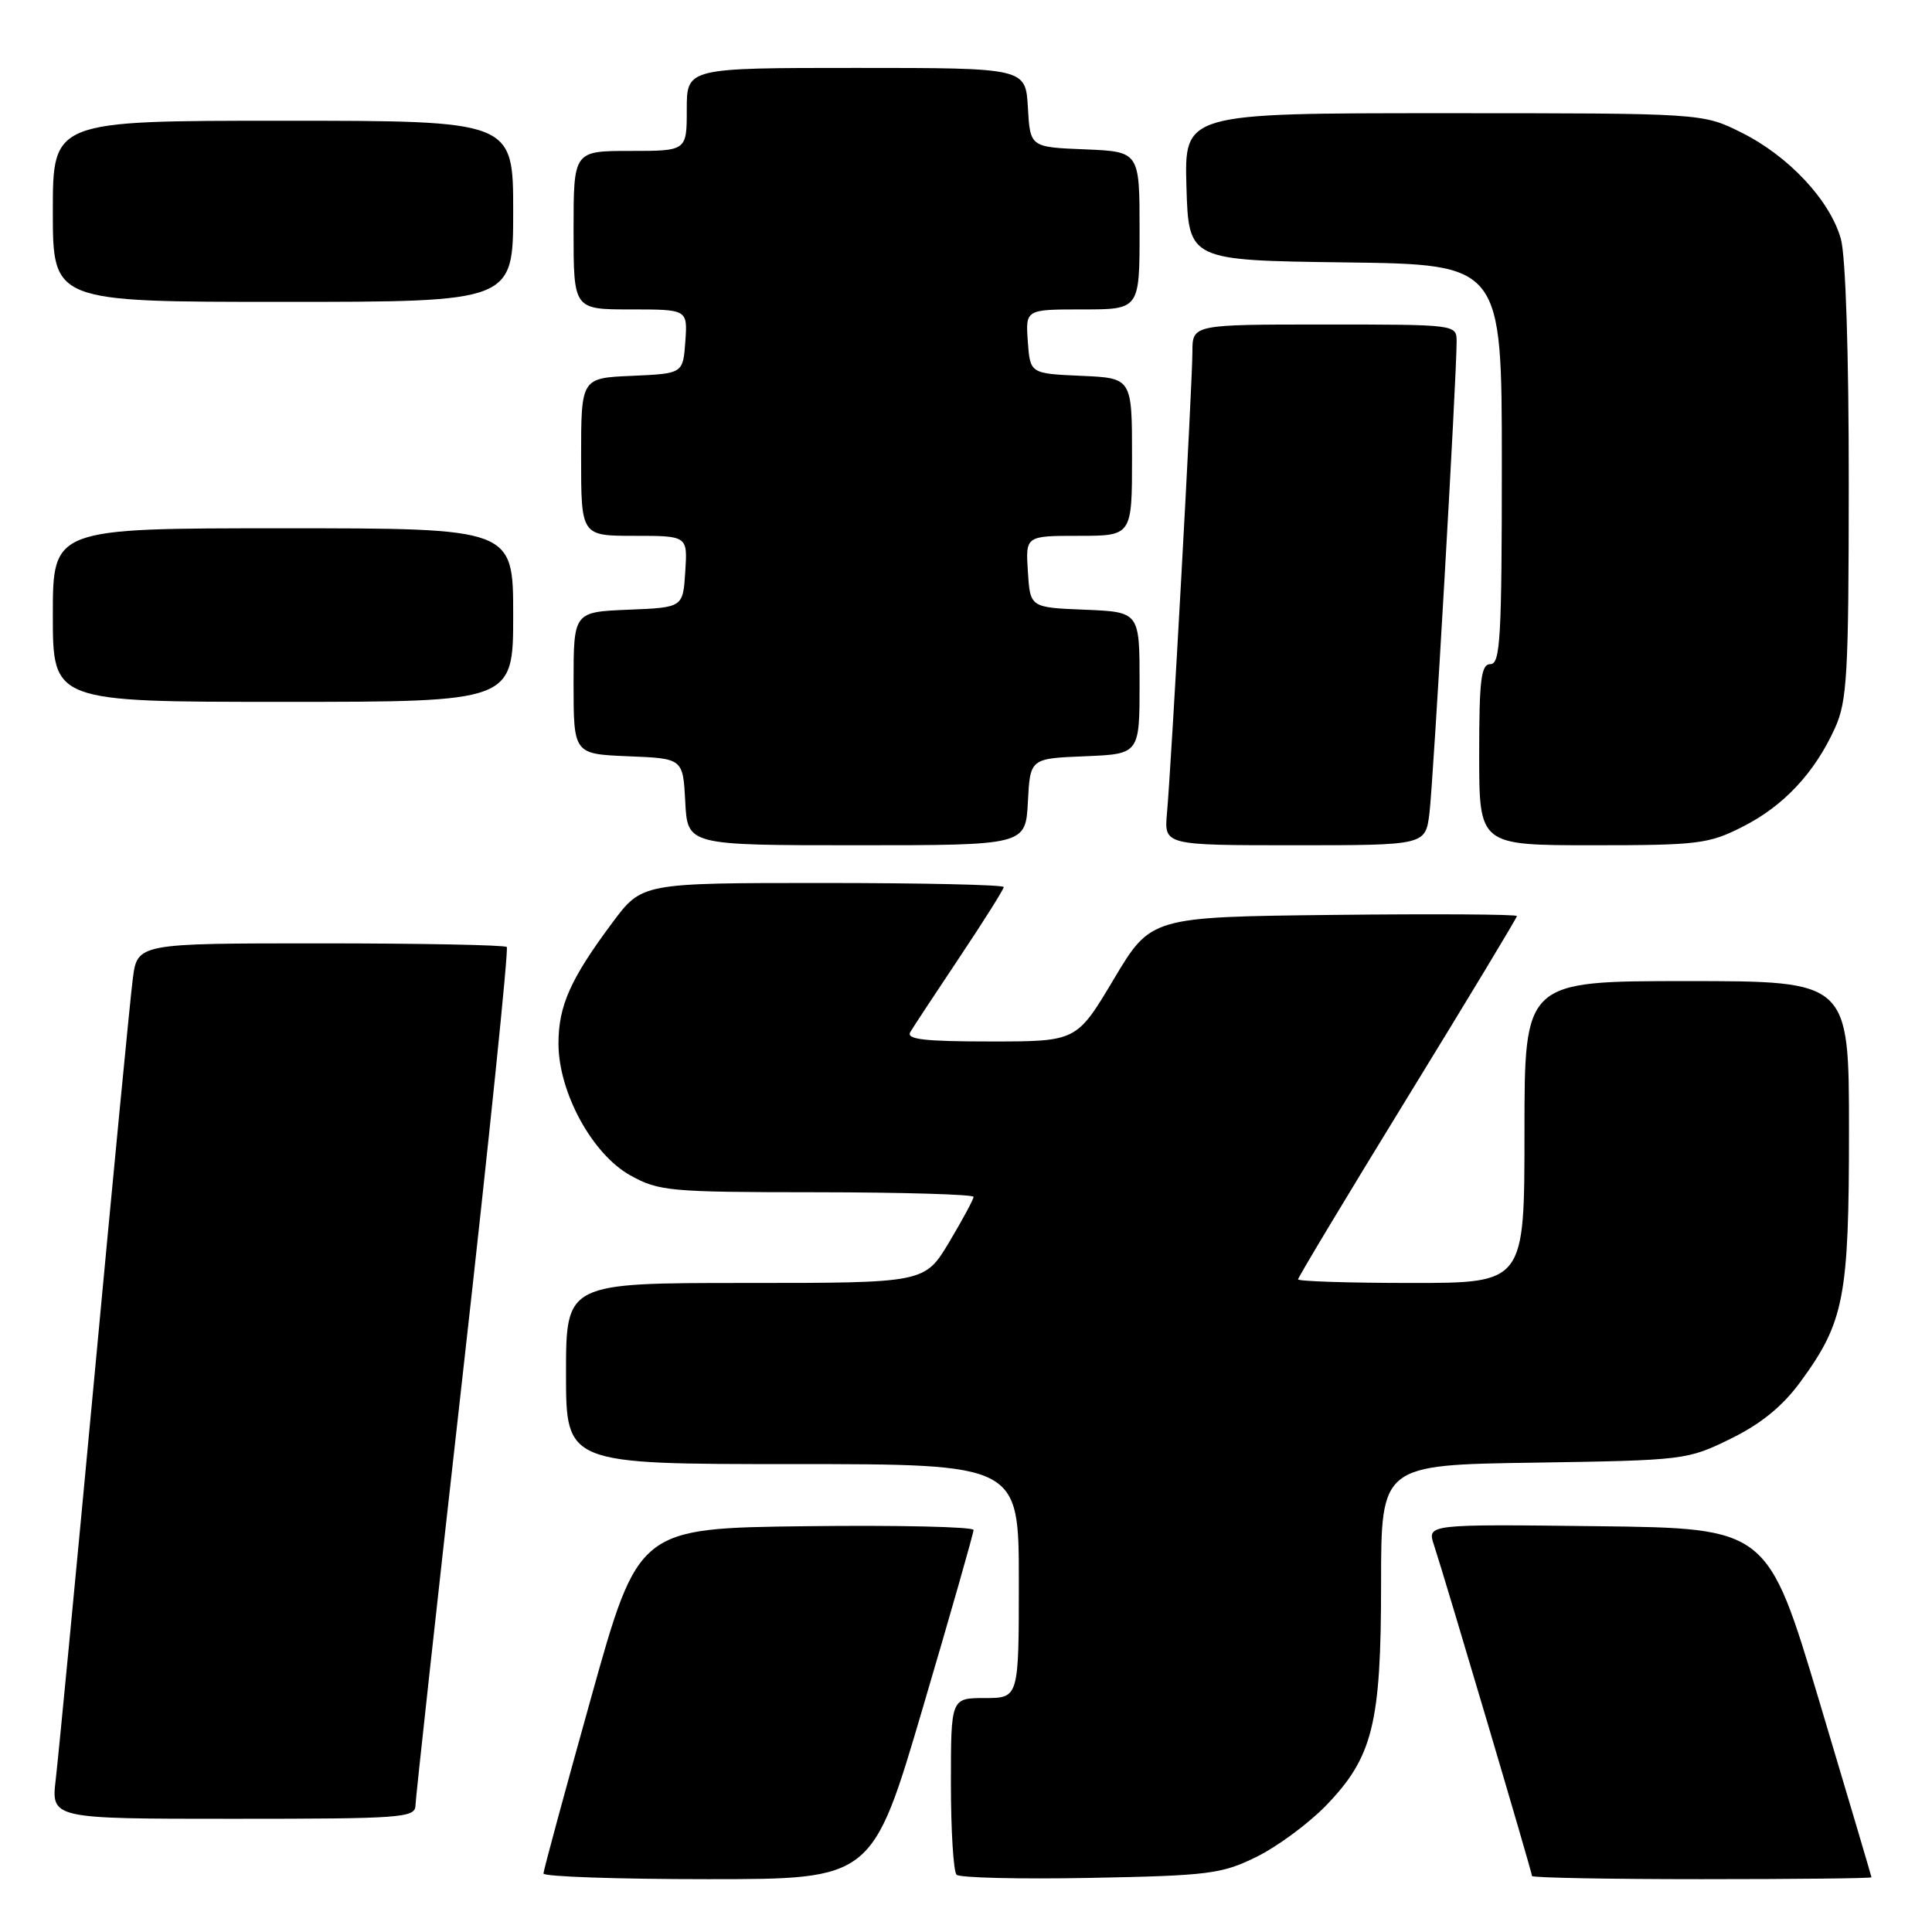 <?xml version="1.0" encoding="UTF-8" standalone="no"?>
<!DOCTYPE svg PUBLIC "-//W3C//DTD SVG 1.1//EN" "http://www.w3.org/Graphics/SVG/1.1/DTD/svg11.dtd" >
<svg xmlns="http://www.w3.org/2000/svg" xmlns:xlink="http://www.w3.org/1999/xlink" version="1.1" viewBox="0 0 256 256">
 <g >
 <path fill="currentColor"
d=" M 122.29 226.25 C 125.98 213.74 129.00 203.15 129.00 202.73 C 129.00 202.31 119.01 202.08 106.79 202.23 C 84.59 202.50 84.59 202.50 78.31 225.00 C 74.85 237.38 72.02 247.84 72.01 248.25 C 72.01 248.66 81.81 249.00 93.79 249.00 C 115.59 249.00 115.59 249.00 122.29 226.25 Z  M 166.48 246.05 C 169.23 244.70 173.34 241.66 175.64 239.31 C 181.90 232.86 183.00 228.47 183.00 209.88 C 183.00 194.11 183.00 194.11 203.25 193.81 C 223.21 193.50 223.58 193.46 229.32 190.64 C 233.33 188.68 236.19 186.34 238.54 183.14 C 244.37 175.18 245.00 171.94 245.00 149.82 C 245.00 130.00 245.00 130.00 223.50 130.00 C 202.00 130.00 202.00 130.00 202.00 150.00 C 202.00 170.00 202.00 170.00 187.00 170.00 C 178.75 170.00 172.00 169.78 172.00 169.52 C 172.00 169.25 178.53 158.40 186.50 145.41 C 194.47 132.43 201.00 121.61 201.00 121.38 C 201.00 121.15 190.09 121.08 176.75 121.23 C 152.50 121.50 152.50 121.50 147.58 129.75 C 142.66 138.00 142.66 138.00 131.27 138.00 C 122.43 138.00 120.05 137.72 120.62 136.75 C 121.03 136.06 123.98 131.58 127.18 126.79 C 130.38 122.00 133.00 117.83 133.00 117.54 C 133.00 117.24 122.21 117.00 109.03 117.00 C 85.06 117.00 85.06 117.00 81.15 122.25 C 75.60 129.69 74.00 133.27 74.00 138.27 C 74.00 144.72 78.46 152.92 83.50 155.73 C 87.28 157.84 88.65 157.97 108.25 157.98 C 119.66 157.99 129.00 158.27 129.00 158.59 C 129.00 158.92 127.54 161.62 125.77 164.59 C 122.53 170.00 122.53 170.00 98.77 170.00 C 75.00 170.00 75.00 170.00 75.00 182.00 C 75.00 194.00 75.00 194.00 105.00 194.00 C 135.00 194.00 135.00 194.00 135.00 209.50 C 135.00 225.00 135.00 225.00 130.50 225.00 C 126.00 225.00 126.00 225.00 126.00 236.33 C 126.00 242.57 126.34 248.00 126.75 248.41 C 127.16 248.82 135.14 249.01 144.50 248.83 C 160.16 248.53 161.89 248.31 166.48 246.05 Z  M 247.98 248.75 C 247.97 248.61 244.87 238.15 241.09 225.50 C 234.21 202.50 234.21 202.50 211.65 202.23 C 189.09 201.96 189.09 201.96 190.01 204.73 C 191.36 208.79 203.00 248.08 203.00 248.58 C 203.00 248.81 213.12 249.00 225.50 249.00 C 237.88 249.00 247.99 248.89 247.98 248.75 Z  M 55.05 239.25 C 55.07 238.29 57.91 212.40 61.36 181.73 C 64.81 151.06 67.41 125.75 67.15 125.48 C 66.88 125.22 55.76 125.00 42.43 125.00 C 18.19 125.00 18.19 125.00 17.59 129.75 C 17.25 132.36 14.96 156.10 12.50 182.50 C 10.03 208.90 7.73 232.86 7.39 235.75 C 6.77 241.00 6.77 241.00 30.88 241.00 C 53.17 241.00 55.00 240.87 55.05 239.25 Z  M 136.20 106.25 C 136.50 100.50 136.50 100.50 143.75 100.21 C 151.00 99.91 151.00 99.91 151.00 90.50 C 151.00 81.09 151.00 81.09 143.75 80.79 C 136.50 80.50 136.50 80.50 136.20 75.75 C 135.89 71.00 135.89 71.00 142.95 71.00 C 150.00 71.00 150.00 71.00 150.00 60.55 C 150.00 50.09 150.00 50.09 143.25 49.80 C 136.50 49.50 136.50 49.50 136.19 45.25 C 135.89 41.00 135.89 41.00 143.44 41.00 C 151.00 41.00 151.00 41.00 151.00 30.54 C 151.00 20.09 151.00 20.09 143.75 19.79 C 136.50 19.50 136.50 19.50 136.20 14.25 C 135.90 9.00 135.90 9.00 113.45 9.00 C 91.00 9.00 91.00 9.00 91.00 14.50 C 91.00 20.00 91.00 20.00 83.50 20.00 C 76.00 20.00 76.00 20.00 76.00 30.50 C 76.00 41.00 76.00 41.00 83.56 41.00 C 91.11 41.00 91.11 41.00 90.81 45.25 C 90.50 49.50 90.50 49.50 83.75 49.80 C 77.00 50.09 77.00 50.09 77.00 60.55 C 77.00 71.00 77.00 71.00 84.05 71.00 C 91.11 71.00 91.11 71.00 90.80 75.75 C 90.50 80.50 90.50 80.50 83.25 80.79 C 76.00 81.09 76.00 81.09 76.00 90.50 C 76.00 99.91 76.00 99.91 83.25 100.21 C 90.50 100.50 90.50 100.50 90.80 106.25 C 91.10 112.00 91.10 112.00 113.50 112.00 C 135.90 112.00 135.90 112.00 136.20 106.25 Z  M 189.41 107.75 C 189.92 103.65 193.02 49.83 193.01 45.25 C 193.00 43.00 192.98 43.00 175.50 43.00 C 158.00 43.00 158.00 43.00 158.00 46.65 C 158.00 50.78 155.22 101.24 154.63 107.75 C 154.25 112.00 154.25 112.00 171.56 112.00 C 188.88 112.00 188.88 112.00 189.41 107.75 Z  M 230.90 109.55 C 236.34 106.80 240.43 102.43 243.13 96.50 C 244.76 92.93 244.96 89.43 244.97 64.00 C 244.98 46.92 244.56 33.97 243.93 31.68 C 242.51 26.57 237.02 20.68 230.74 17.56 C 225.61 15.00 225.61 15.00 191.27 15.00 C 156.93 15.00 156.93 15.00 157.21 24.75 C 157.50 34.50 157.50 34.50 178.25 34.77 C 199.00 35.04 199.00 35.04 199.00 61.52 C 199.00 84.39 198.80 88.00 197.50 88.00 C 196.25 88.00 196.00 90.00 196.00 100.00 C 196.00 112.00 196.00 112.00 211.03 112.00 C 225.01 112.00 226.41 111.83 230.90 109.55 Z  M 68.00 81.50 C 68.00 70.00 68.00 70.00 37.50 70.00 C 7.00 70.00 7.00 70.00 7.00 81.50 C 7.00 93.00 7.00 93.00 37.50 93.00 C 68.00 93.00 68.00 93.00 68.00 81.50 Z  M 68.00 28.00 C 68.00 16.00 68.00 16.00 37.50 16.00 C 7.00 16.00 7.00 16.00 7.00 28.00 C 7.00 40.00 7.00 40.00 37.50 40.00 C 68.00 40.00 68.00 40.00 68.00 28.00 Z "/>
</g>
</svg>
